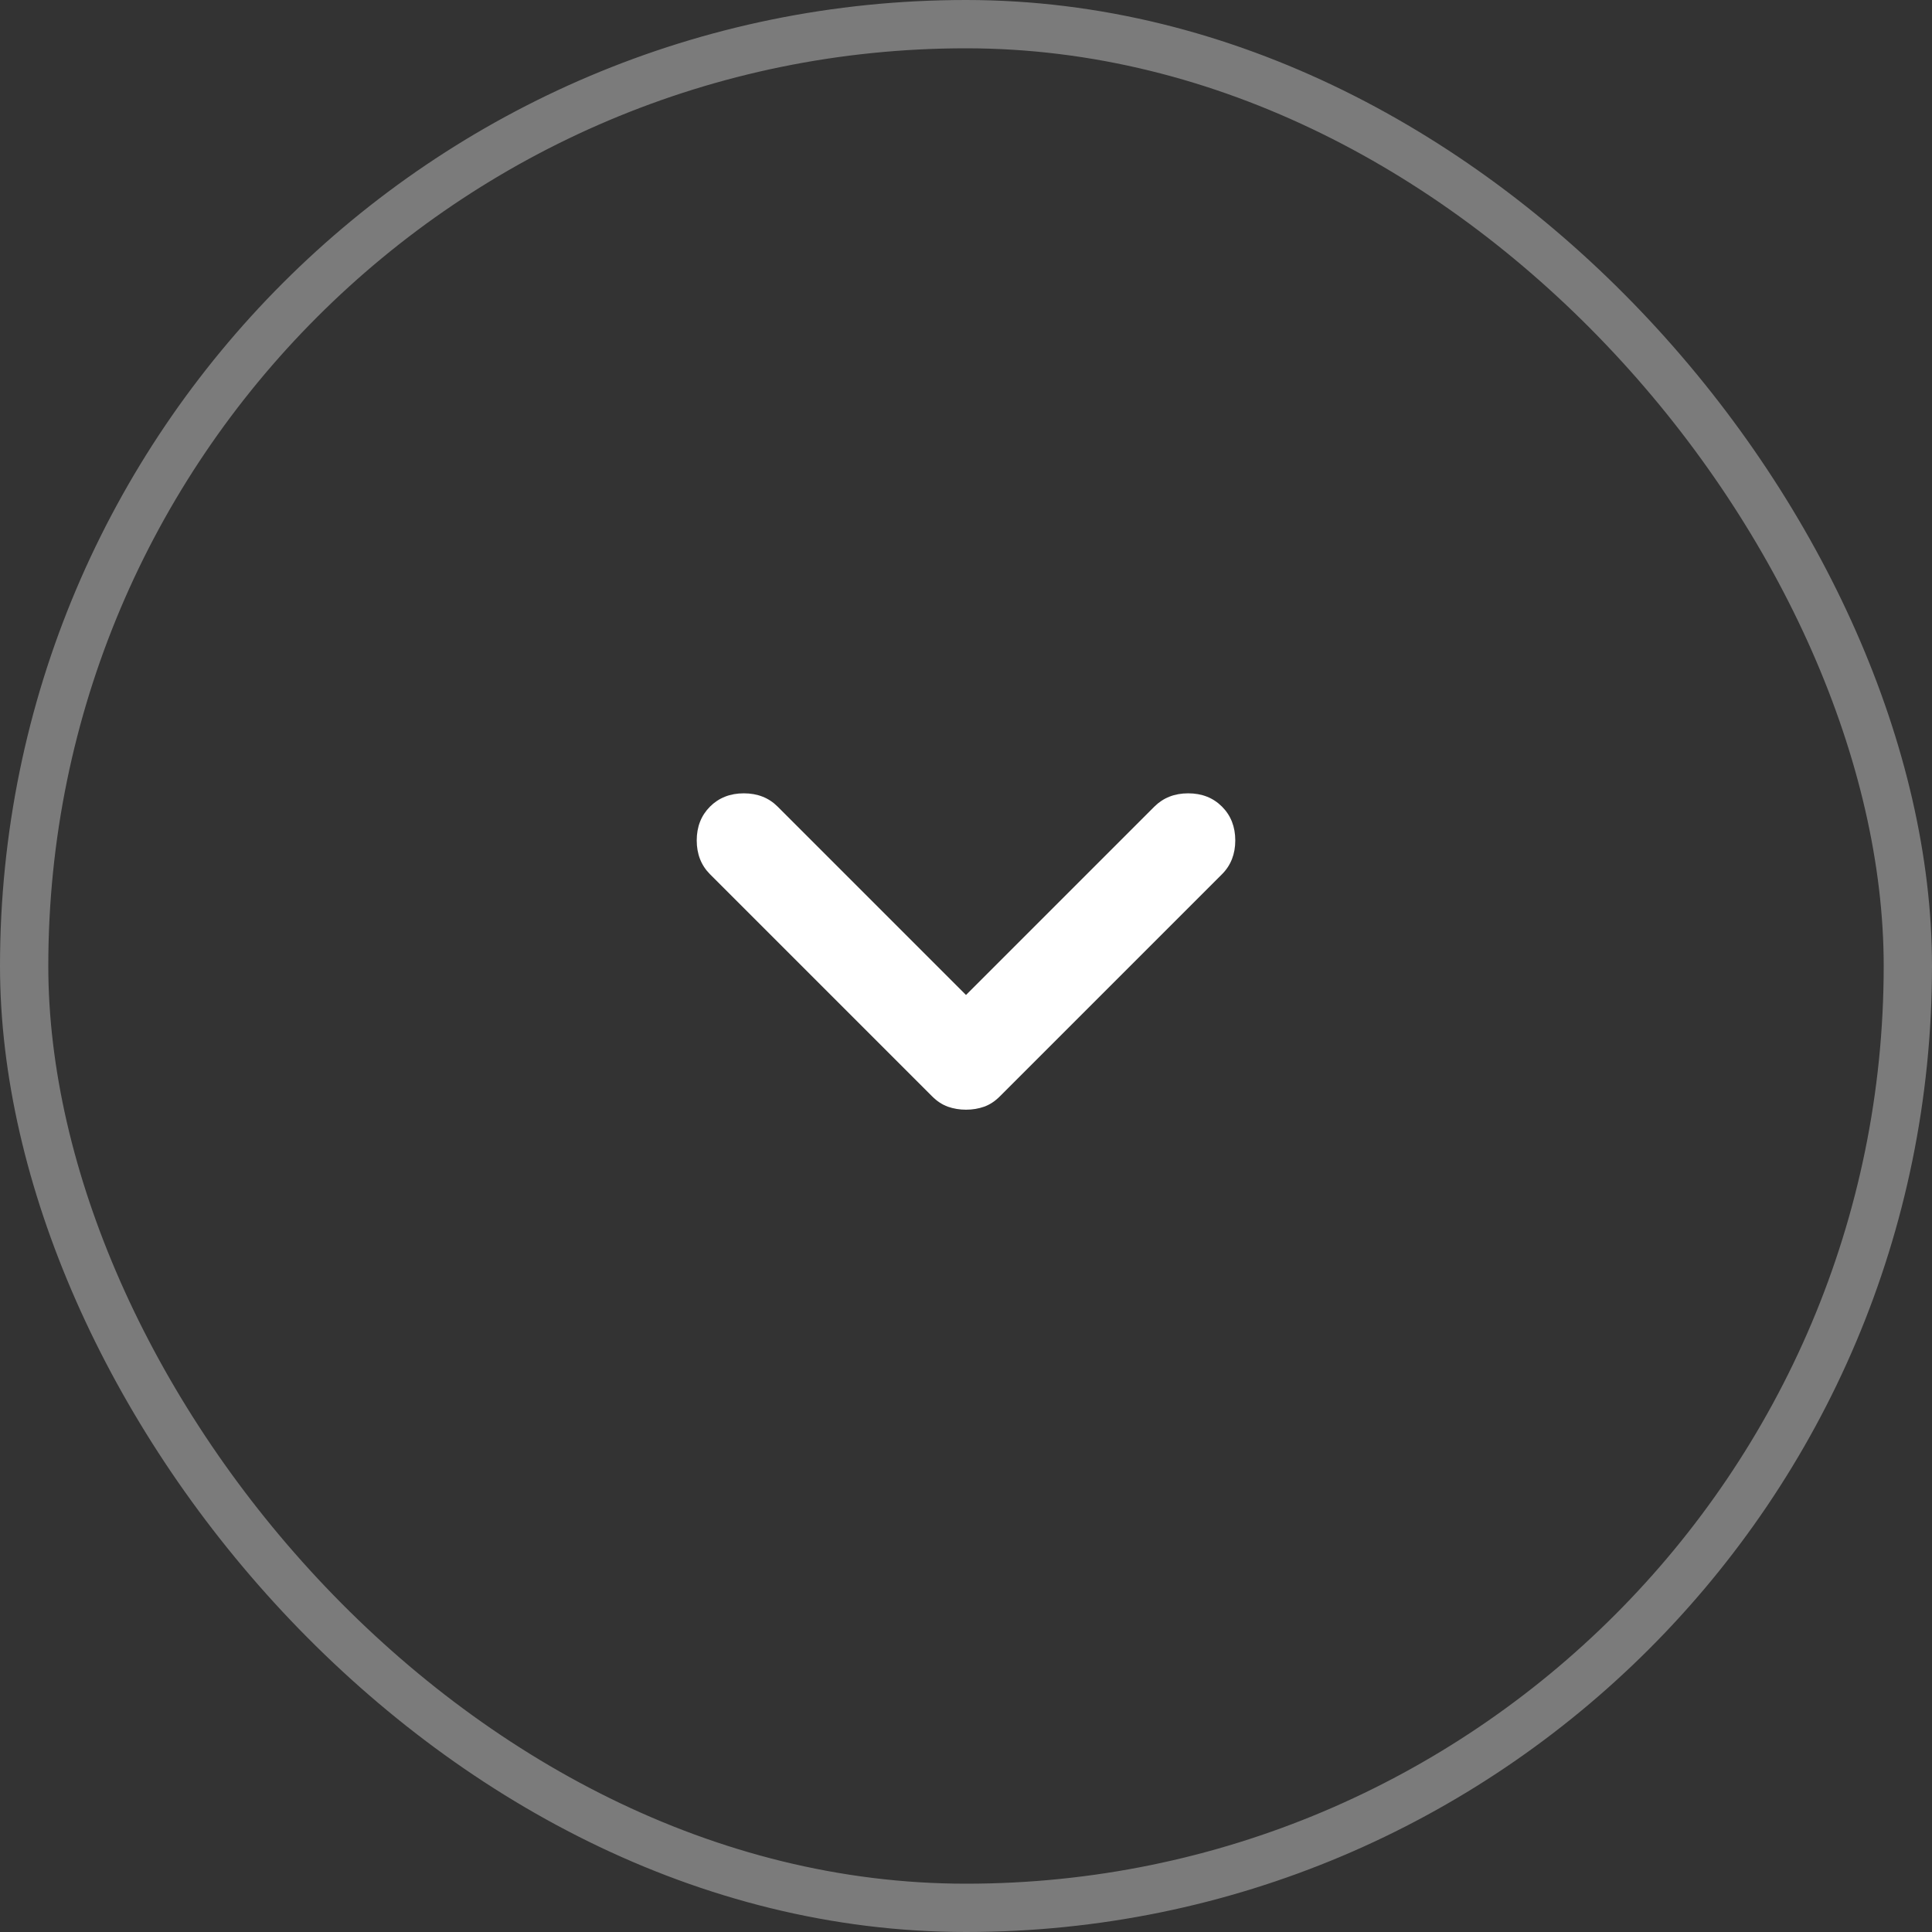 <svg width="40" height="40" viewBox="0 0 40 40" fill="none" xmlns="http://www.w3.org/2000/svg">
<rect x="0" y="0" width="40" height="40" fill="#333333" stroke="none"/>
<rect x="0.5" y="0.5" width="39" height="39" rx="19.5" stroke="#7B7B7B"/>
<mask id="mask0_2050_3054" style="mask-type:alpha" maskUnits="userSpaceOnUse" x="8" y="8" width="24" height="24">
<rect x="32" y="8" width="24" height="24" transform="rotate(90 32 8)" fill="#D9D9D9"/>
</mask>
<g mask="url(#mask0_2050_3054)">
<path d="M14.7 16.7C14.883 16.517 15.117 16.425 15.4 16.425C15.684 16.425 15.917 16.517 16.1 16.7L20 20.6L23.9 16.7C24.084 16.517 24.317 16.425 24.6 16.425C24.884 16.425 25.117 16.517 25.3 16.7C25.483 16.883 25.575 17.117 25.575 17.4C25.575 17.683 25.483 17.917 25.3 18.1L20.7 22.7C20.6 22.8 20.492 22.871 20.375 22.913C20.259 22.954 20.134 22.975 20 22.975C19.867 22.975 19.742 22.954 19.625 22.913C19.509 22.871 19.4 22.8 19.3 22.7L14.7 18.1C14.517 17.917 14.425 17.683 14.425 17.4C14.425 17.117 14.517 16.883 14.7 16.7Z" fill="white"/>
</g>
</svg>
